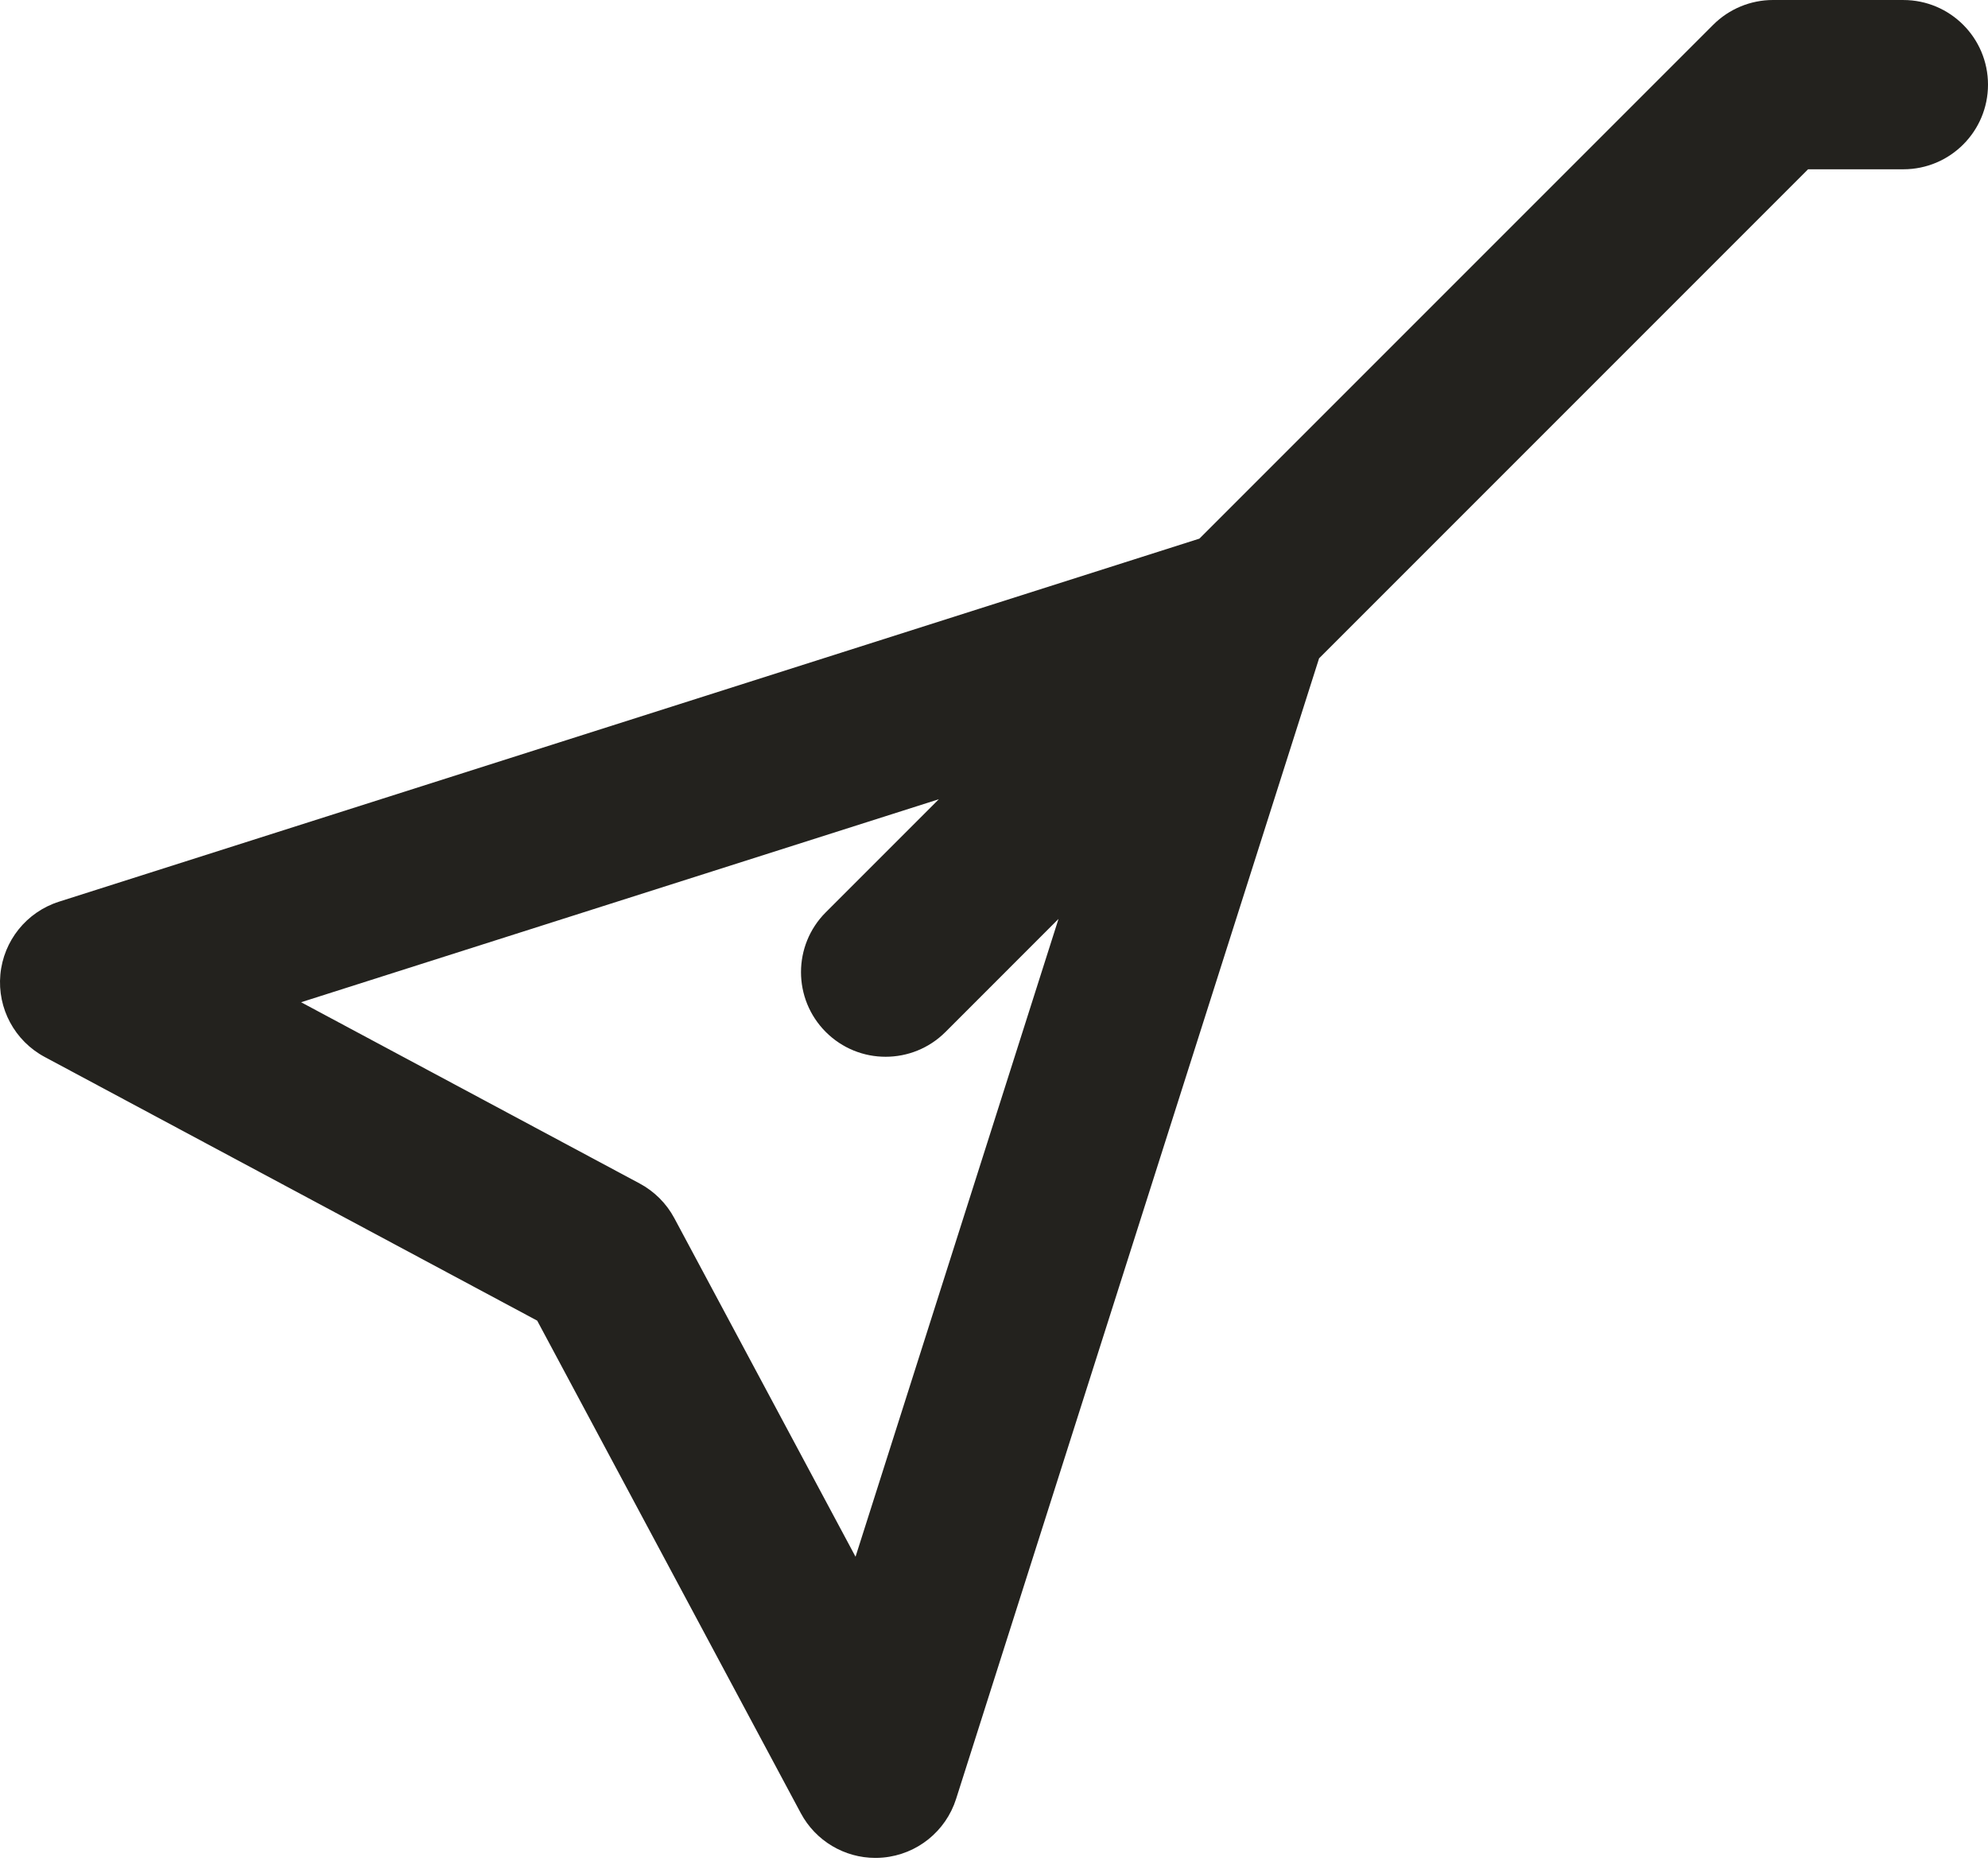 <svg width="100" height="94" viewBox="0 0 100 94" fill="none" xmlns="http://www.w3.org/2000/svg">
<path d="M95.743 0.001L89.187 0C89.187 0 89.186 0 89.186 0C88.057 0 86.975 0.449 86.177 1.247L60.332 27.09L2.966 45.35C1.336 45.869 0.175 47.313 0.018 49.016C-0.139 50.72 0.74 52.352 2.248 53.159L27.022 66.421L40.283 91.194C41.029 92.587 42.477 93.442 44.035 93.442C44.165 93.442 44.295 93.436 44.426 93.424C46.13 93.267 47.574 92.106 48.093 90.476L66.352 33.111L90.949 8.514L95.743 8.514H95.743C98.094 8.514 100 6.608 100 4.258C100 1.907 98.094 0.001 95.743 0.001ZM43.035 78.295L33.92 61.267C33.524 60.527 32.917 59.92 32.176 59.523L15.146 50.407L47.225 40.197L41.539 45.883C39.876 47.545 39.876 50.24 41.539 51.903C42.37 52.734 43.459 53.15 44.548 53.149C45.638 53.149 46.727 52.734 47.559 51.903L53.245 46.216L43.035 78.295Z" fill="#23221E"/>
</svg>
